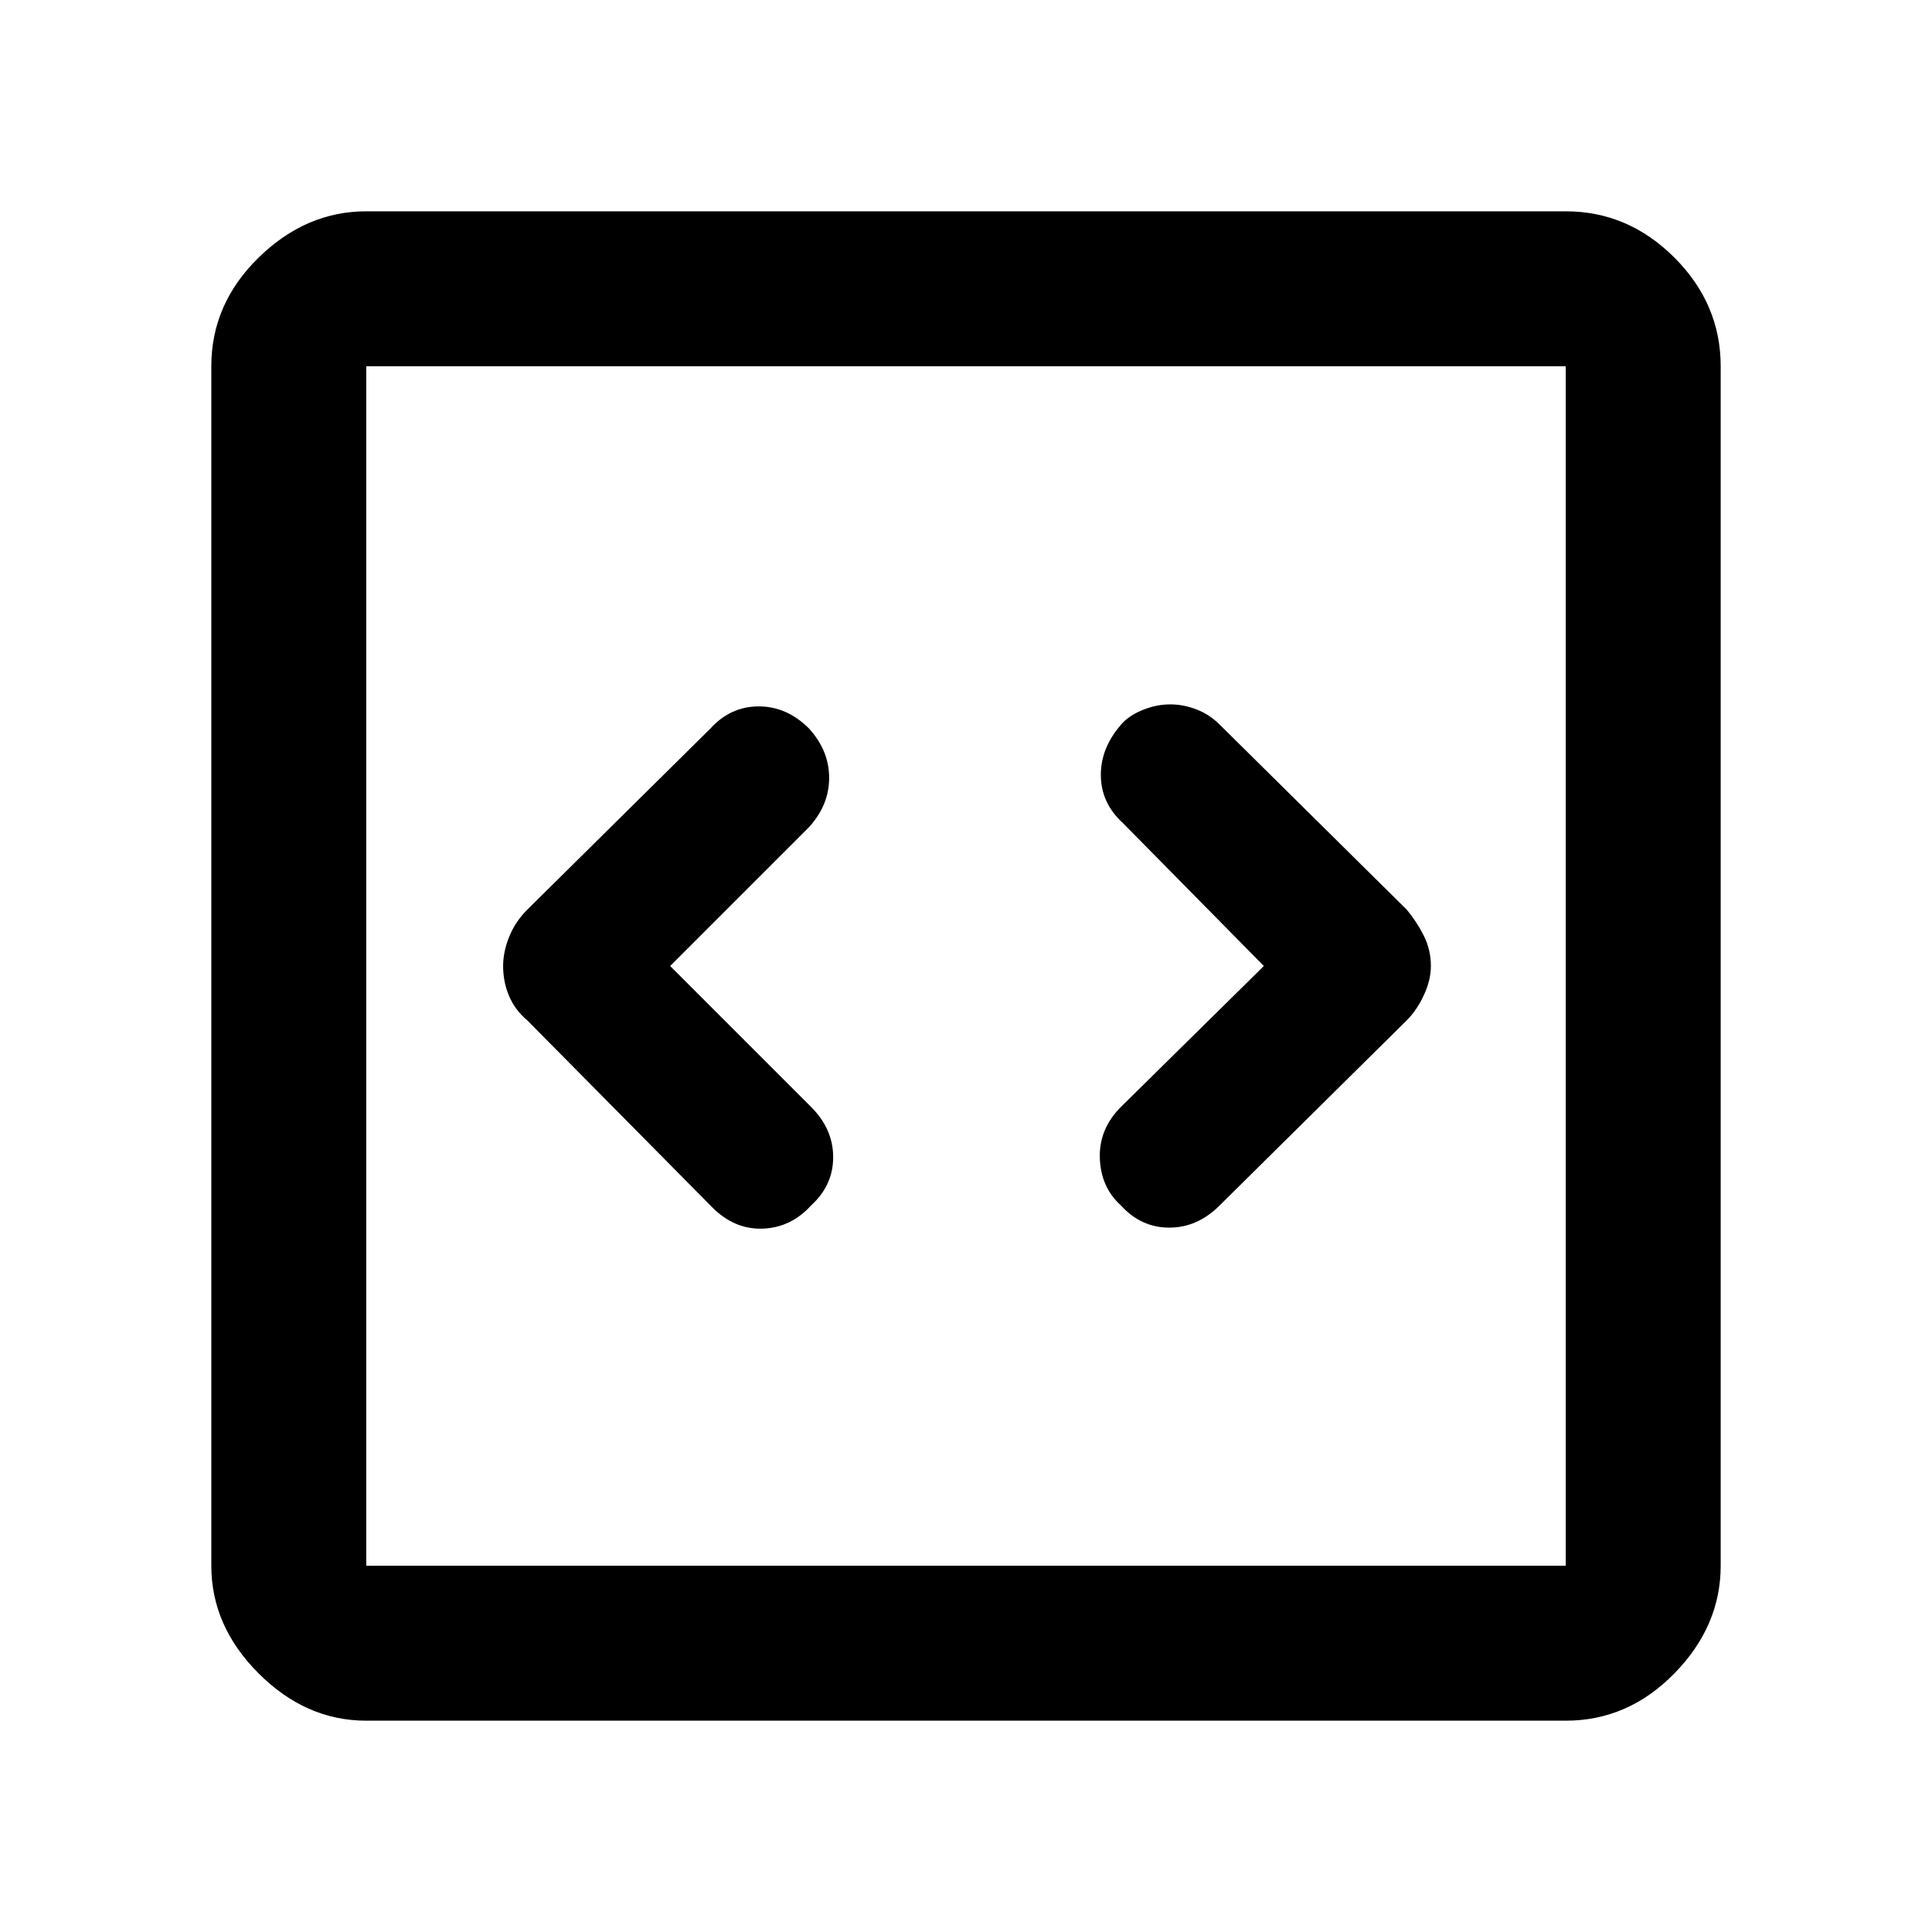 <svg xmlns="http://www.w3.org/2000/svg" height="48" width="48"><path d="m16.65 24 3.45-3.45q.5-.55.5-1.225t-.5-1.225q-.55-.55-1.25-.55t-1.2.55l-4.55 4.5q-.3.3-.45.675-.15.375-.15.725 0 .4.15.75t.45.6L17.7 30q.55.55 1.25.525.7-.025 1.2-.575.55-.5.55-1.2t-.55-1.25Zm14.75 0-3.55 3.5q-.55.55-.525 1.275.025.725.525 1.175.5.55 1.2.55t1.25-.55l4.65-4.6q.25-.25.425-.625T35.55 24q0-.4-.175-.75t-.425-.65L30.3 18q-.25-.25-.575-.375-.325-.125-.65-.125t-.65.125q-.325.125-.525.325-.55.6-.55 1.3 0 .7.55 1.2ZM9.1 42.75q-1.5 0-2.675-1.175Q5.25 40.4 5.25 38.9V9.1q0-1.55 1.175-2.7Q7.6 5.25 9.1 5.25h29.8q1.55 0 2.7 1.15 1.15 1.15 1.15 2.7v29.8q0 1.5-1.15 2.675-1.15 1.175-2.7 1.175Zm0-3.85h29.8V9.1H9.1v29.8Zm0-29.8v29.8V9.1Z"/></svg>